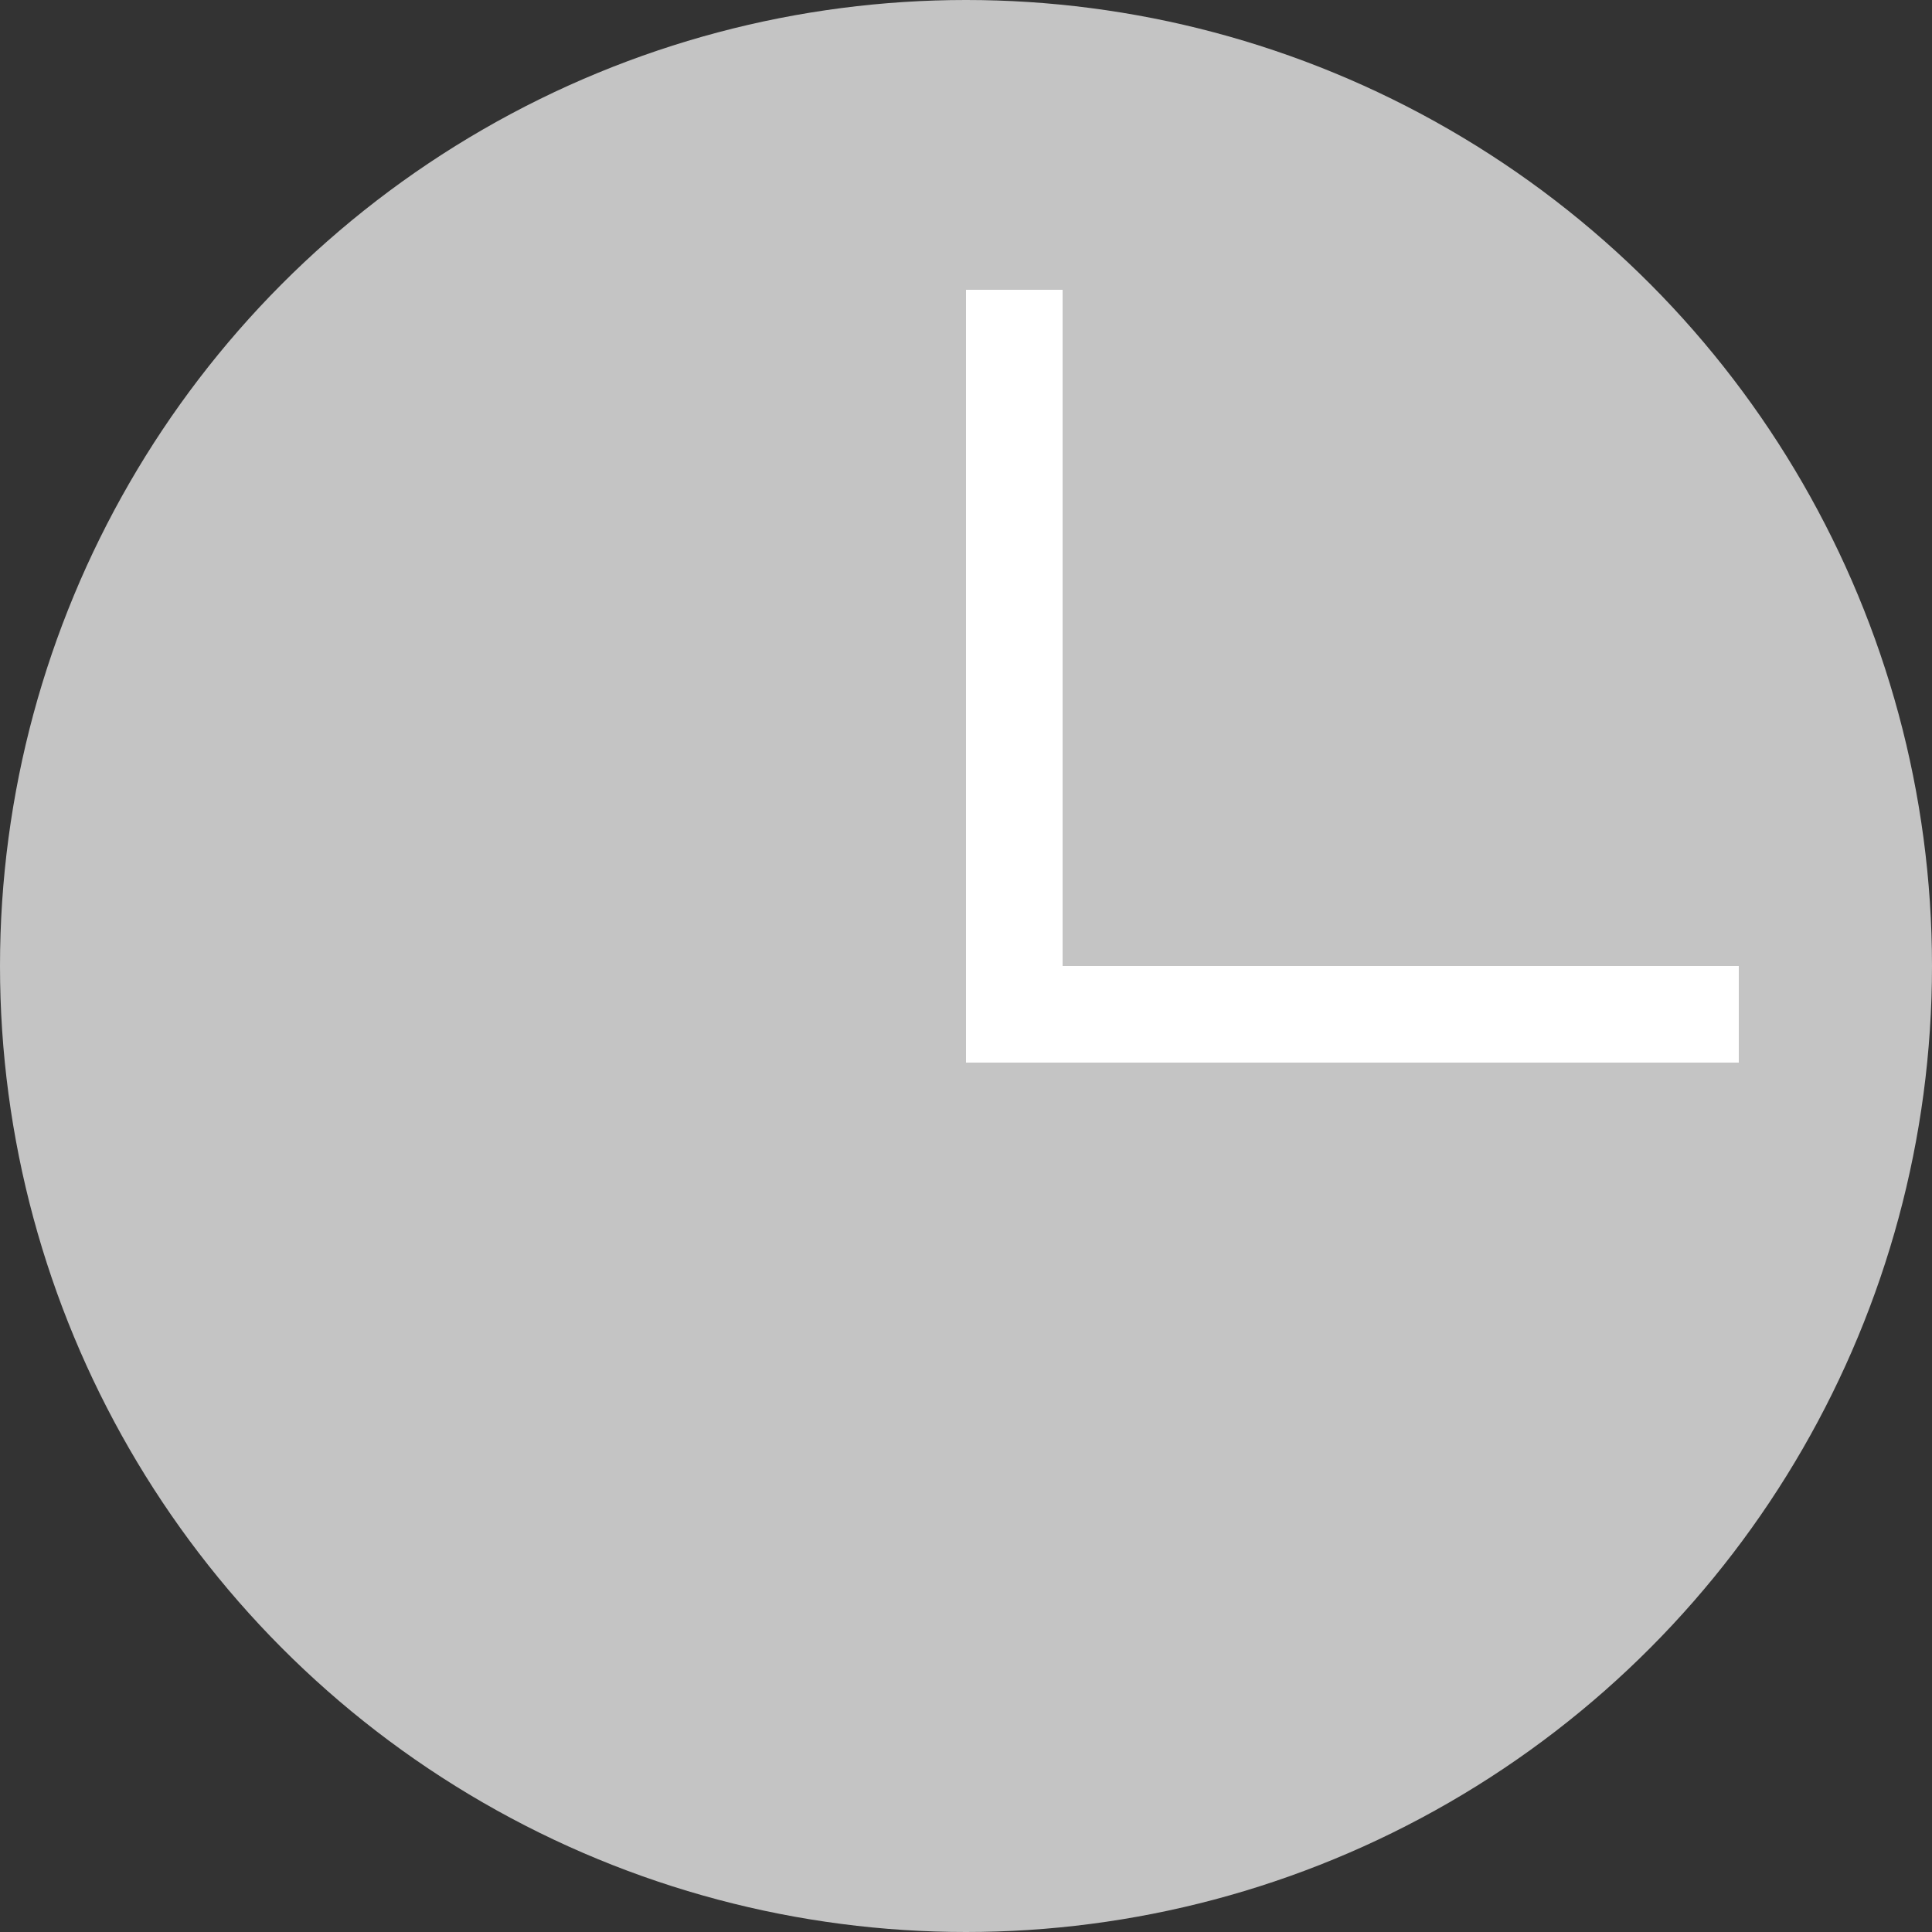 <svg width="20" height="20" viewBox="0 0 20 20" fill="#C4C4C4" xmlns="http://www.w3.org/2000/svg">
<rect x="0" y="0" width="20" height="20" fill="#333333" stroke="none"/>
<circle cx="10" cy="10" r="10" />
<rect y="50%" x="50%" width="40%" height="1" fill="#fff"/>
                      <rect y="15%" x="50%" width="1" height="35%" fill="#fff"/>
</svg>
